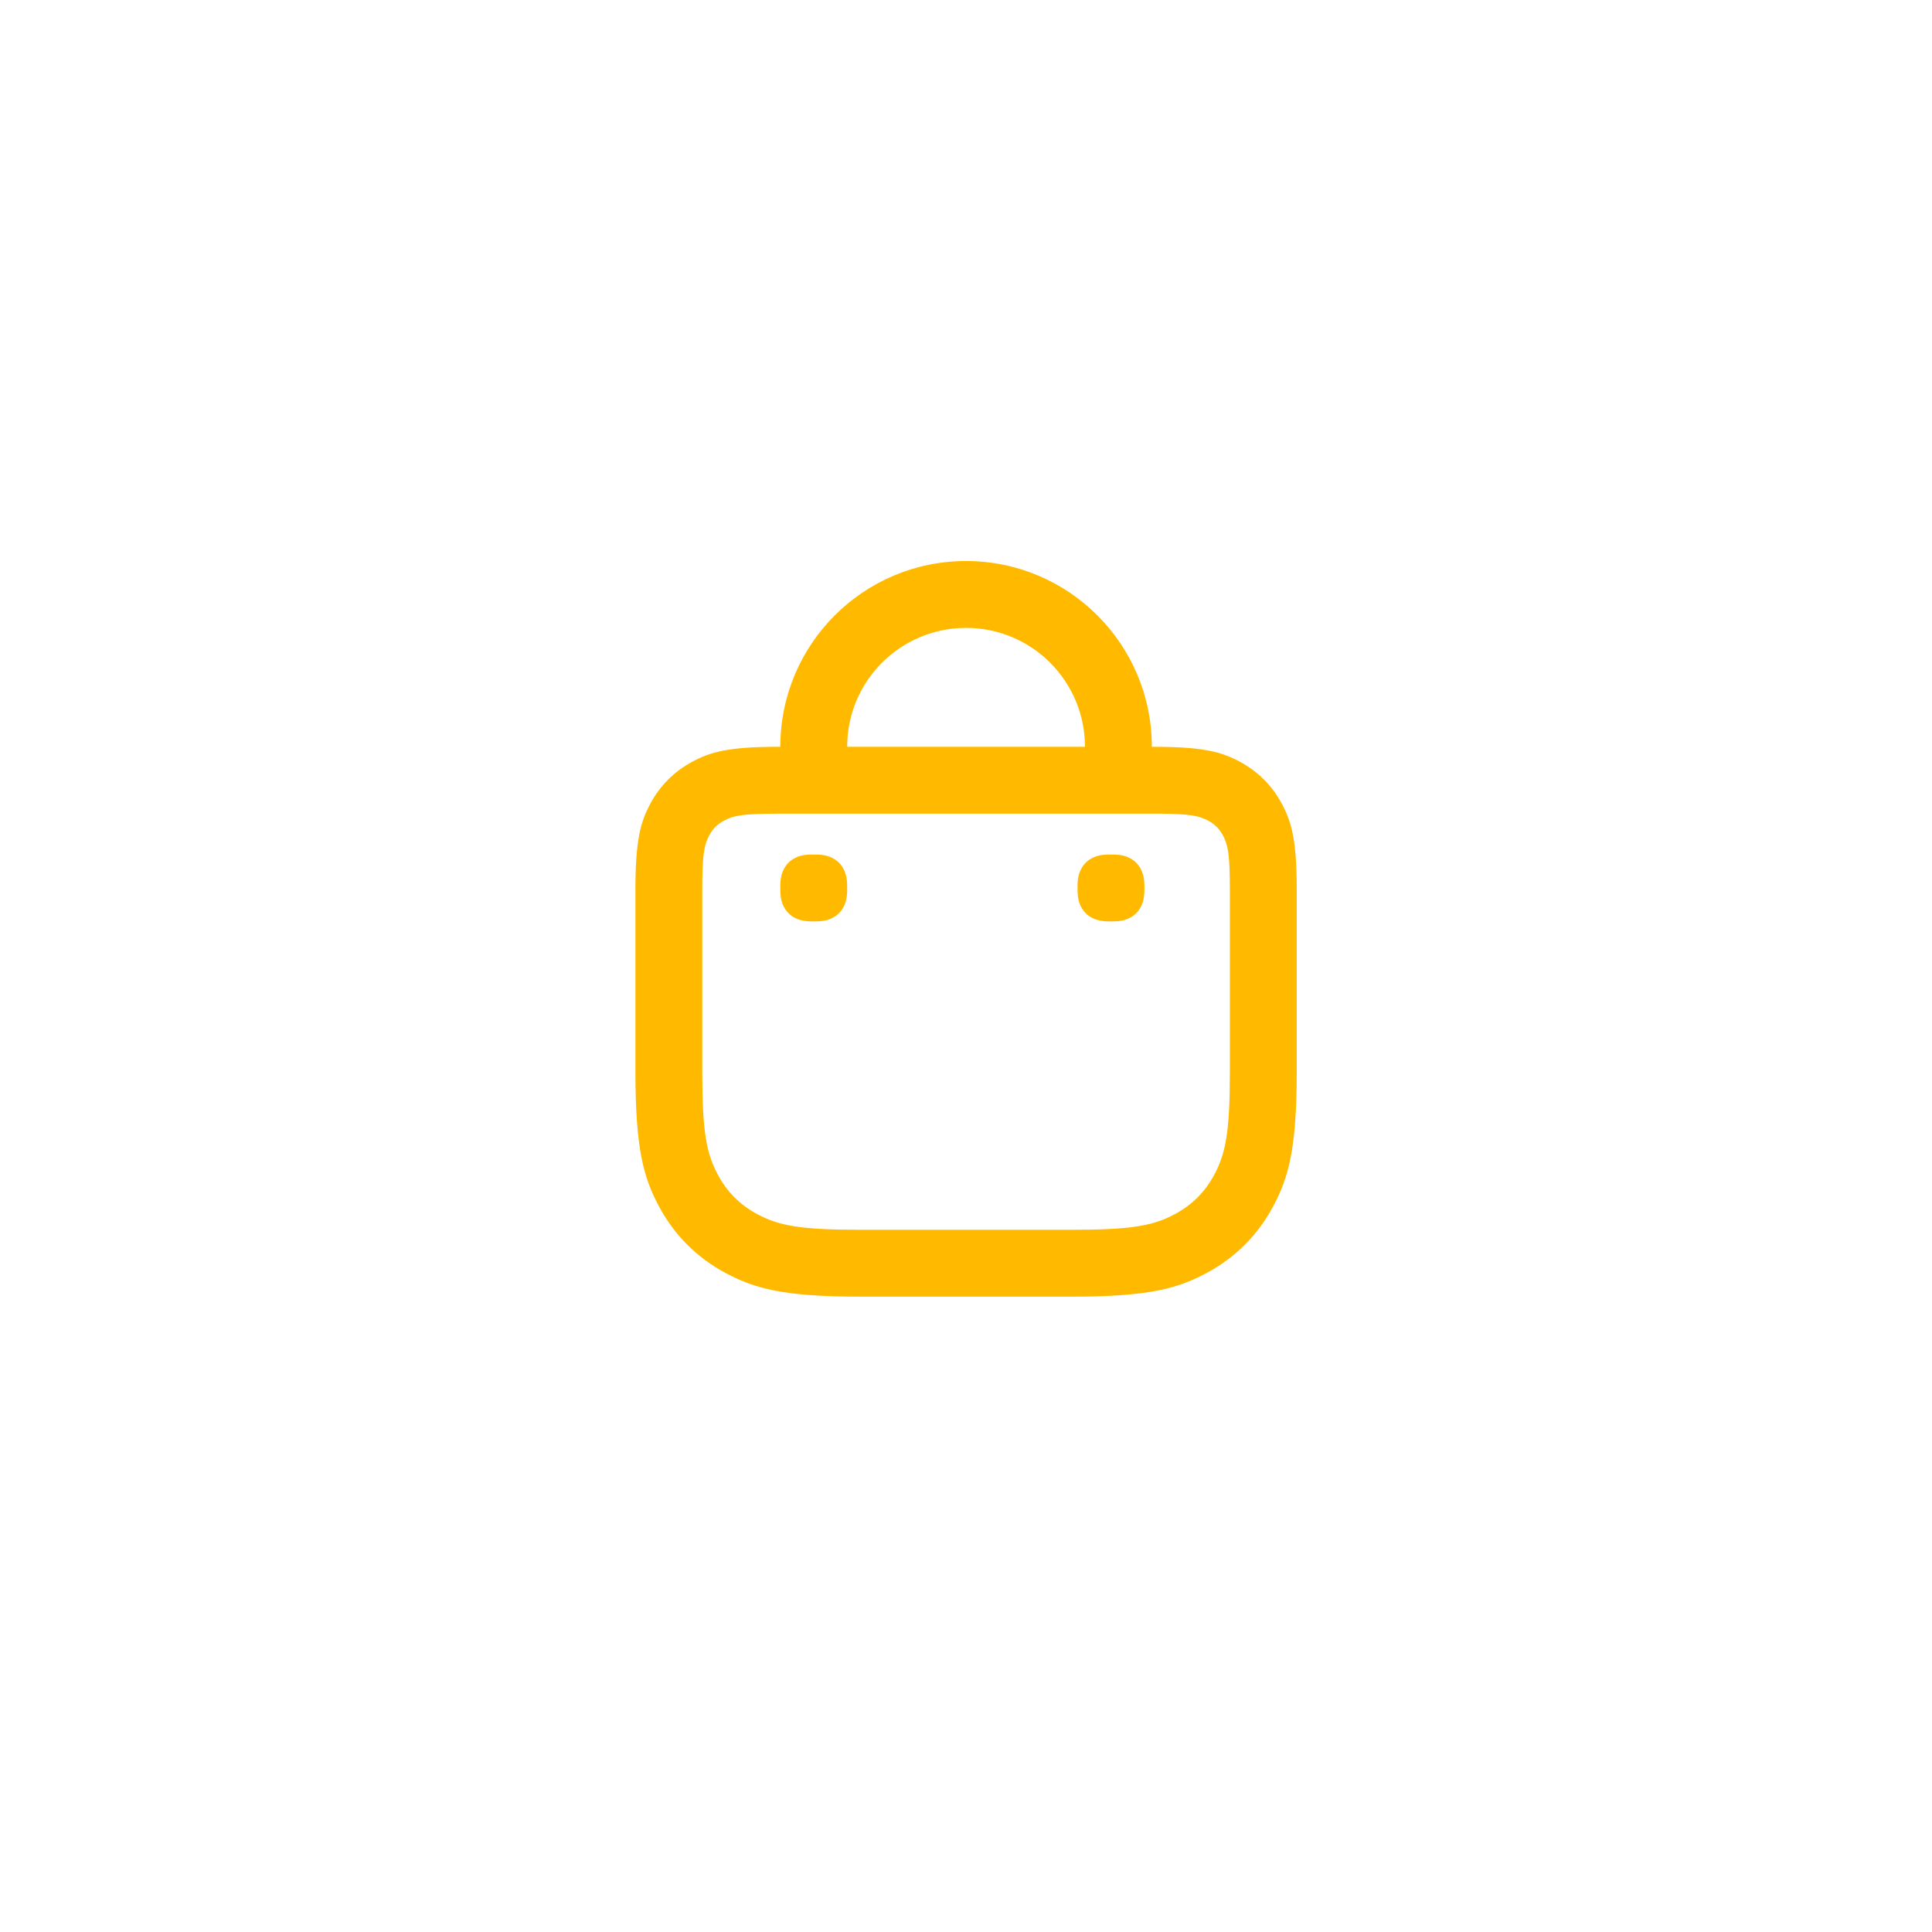 <svg width="52" height="52" viewBox="0 0 52 52" fill="none" xmlns="http://www.w3.org/2000/svg">
<g filter="url(#filter0_d_298_2601)">
<rect x="4" y="2" width="44" height="44" rx="22" fill="white"/>
<path d="M26.002 13.1C28.763 13.1 31.002 15.338 31.002 18.1H31.056C32.393 18.1 32.878 18.239 33.367 18.5C33.856 18.762 34.239 19.145 34.501 19.634C34.762 20.123 34.902 20.608 34.902 21.945V26.834C34.902 28.923 34.681 29.695 34.267 30.47C33.853 31.244 33.246 31.851 32.472 32.265C31.698 32.679 30.925 32.9 28.836 32.9H23.167C21.078 32.9 20.306 32.679 19.532 32.265C18.758 31.851 18.15 31.244 17.736 30.47C17.322 29.695 17.102 28.923 17.102 26.834V21.945C17.102 20.608 17.241 20.123 17.502 19.634C17.764 19.145 18.147 18.762 18.636 18.5C19.125 18.239 19.61 18.1 20.947 18.1H21.002C21.002 15.338 23.24 13.1 26.002 13.1ZM31.248 19.9L20.947 19.9C20 19.9 19.744 19.949 19.485 20.088C19.31 20.181 19.183 20.308 19.09 20.483C18.951 20.742 18.902 20.998 18.902 21.945V26.834C18.902 28.469 19.012 29.039 19.323 29.621C19.57 30.081 19.92 30.432 20.38 30.678C20.962 30.989 21.532 31.1 23.167 31.1H28.836C30.471 31.1 31.041 30.989 31.623 30.678C32.083 30.432 32.434 30.081 32.68 29.621C32.991 29.039 33.102 28.469 33.102 26.834V21.945C33.102 20.998 33.052 20.742 32.914 20.483C32.82 20.308 32.693 20.181 32.518 20.088C32.277 19.959 32.04 19.907 31.248 19.9ZM29.948 21C30.153 21 30.296 21.034 30.418 21.1C30.54 21.165 30.636 21.261 30.701 21.383C30.767 21.506 30.802 21.648 30.802 21.854V21.946C30.802 22.151 30.767 22.294 30.701 22.416C30.636 22.538 30.54 22.634 30.418 22.699C30.296 22.765 30.153 22.8 29.948 22.8H29.855C29.65 22.8 29.508 22.765 29.385 22.699C29.263 22.634 29.167 22.538 29.102 22.416C29.036 22.294 29.002 22.151 29.002 21.946V21.854C29.002 21.648 29.036 21.506 29.102 21.383C29.167 21.261 29.263 21.165 29.385 21.1C29.508 21.034 29.65 21 29.855 21H29.948ZM21.948 21C22.153 21 22.296 21.034 22.418 21.1C22.54 21.165 22.636 21.261 22.701 21.383C22.767 21.506 22.802 21.648 22.802 21.854V21.946C22.802 22.151 22.767 22.294 22.701 22.416C22.636 22.538 22.54 22.634 22.418 22.699C22.296 22.765 22.153 22.8 21.948 22.8H21.856C21.65 22.8 21.508 22.765 21.385 22.699C21.263 22.634 21.167 22.538 21.102 22.416C21.036 22.294 21.002 22.151 21.002 21.946V21.854C21.002 21.648 21.036 21.506 21.102 21.383C21.167 21.261 21.263 21.165 21.385 21.1C21.508 21.034 21.65 21 21.856 21H21.948ZM26.002 14.9C24.234 14.9 22.802 16.332 22.802 18.1H29.202C29.202 16.332 27.769 14.9 26.002 14.9Z" fill="#FFBA00"/>
</g>
<defs>
<filter id="filter0_d_298_2601" x="0" y="0" width="52" height="52" filterUnits="userSpaceOnUse" color-interpolation-filters="sRGB">
<feFlood flood-opacity="0" result="BackgroundImageFix"/>
<feColorMatrix in="SourceAlpha" type="matrix" values="0 0 0 0 0 0 0 0 0 0 0 0 0 0 0 0 0 0 127 0" result="hardAlpha"/>
<feOffset dy="2"/>
<feGaussianBlur stdDeviation="2"/>
<feColorMatrix type="matrix" values="0 0 0 0 0 0 0 0 0 0 0 0 0 0 0 0 0 0 0.08 0"/>
<feBlend mode="normal" in2="BackgroundImageFix" result="effect1_dropShadow_298_2601"/>
<feBlend mode="normal" in="SourceGraphic" in2="effect1_dropShadow_298_2601" result="shape"/>
</filter>
</defs>
</svg>

